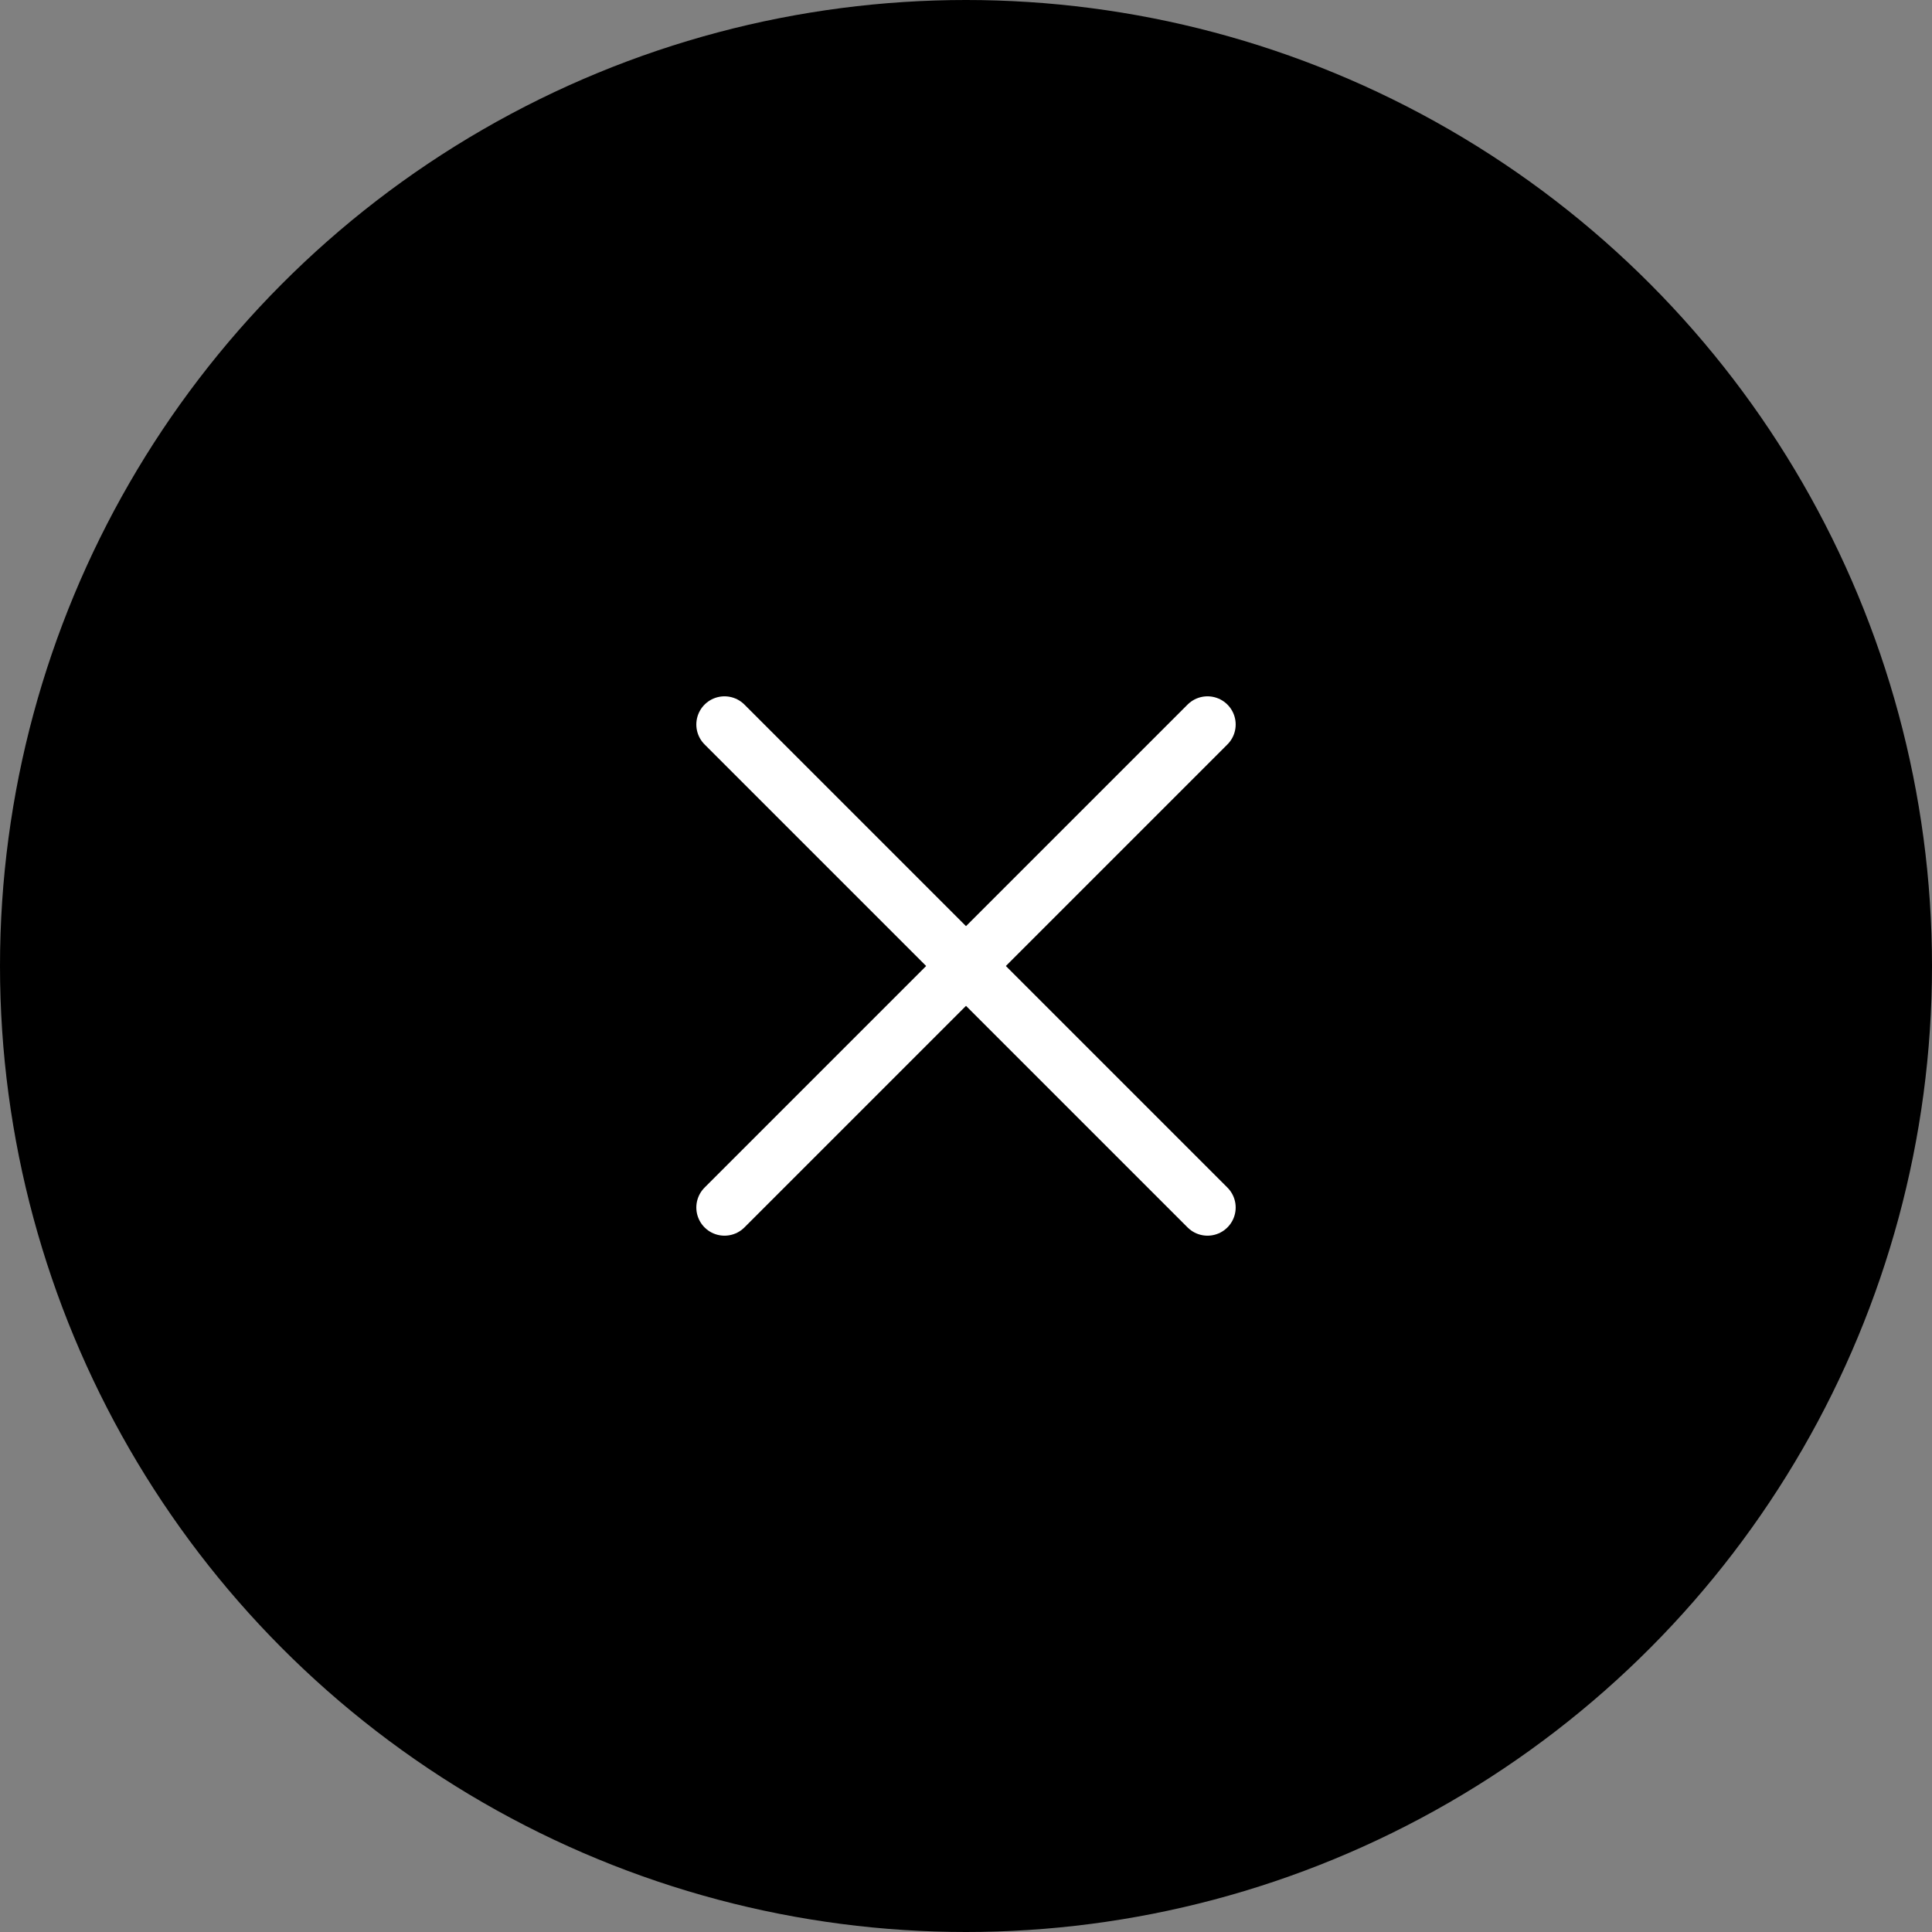 <svg width="48" height="48" viewBox="0 0 48 48" fill="none" xmlns="http://www.w3.org/2000/svg">
<rect x="0" y="0" width="48" height="48" fill="#808080" stroke="none"/>
<circle cx="24" cy="24" r="24" fill="black"/>
<path d="M30 18L18 30" stroke="white" stroke-width="1.4" stroke-linecap="round" stroke-linejoin="round"/>
<path d="M18 18L30 30" stroke="white" stroke-width="1.4" stroke-linecap="round" stroke-linejoin="round"/>
</svg>
